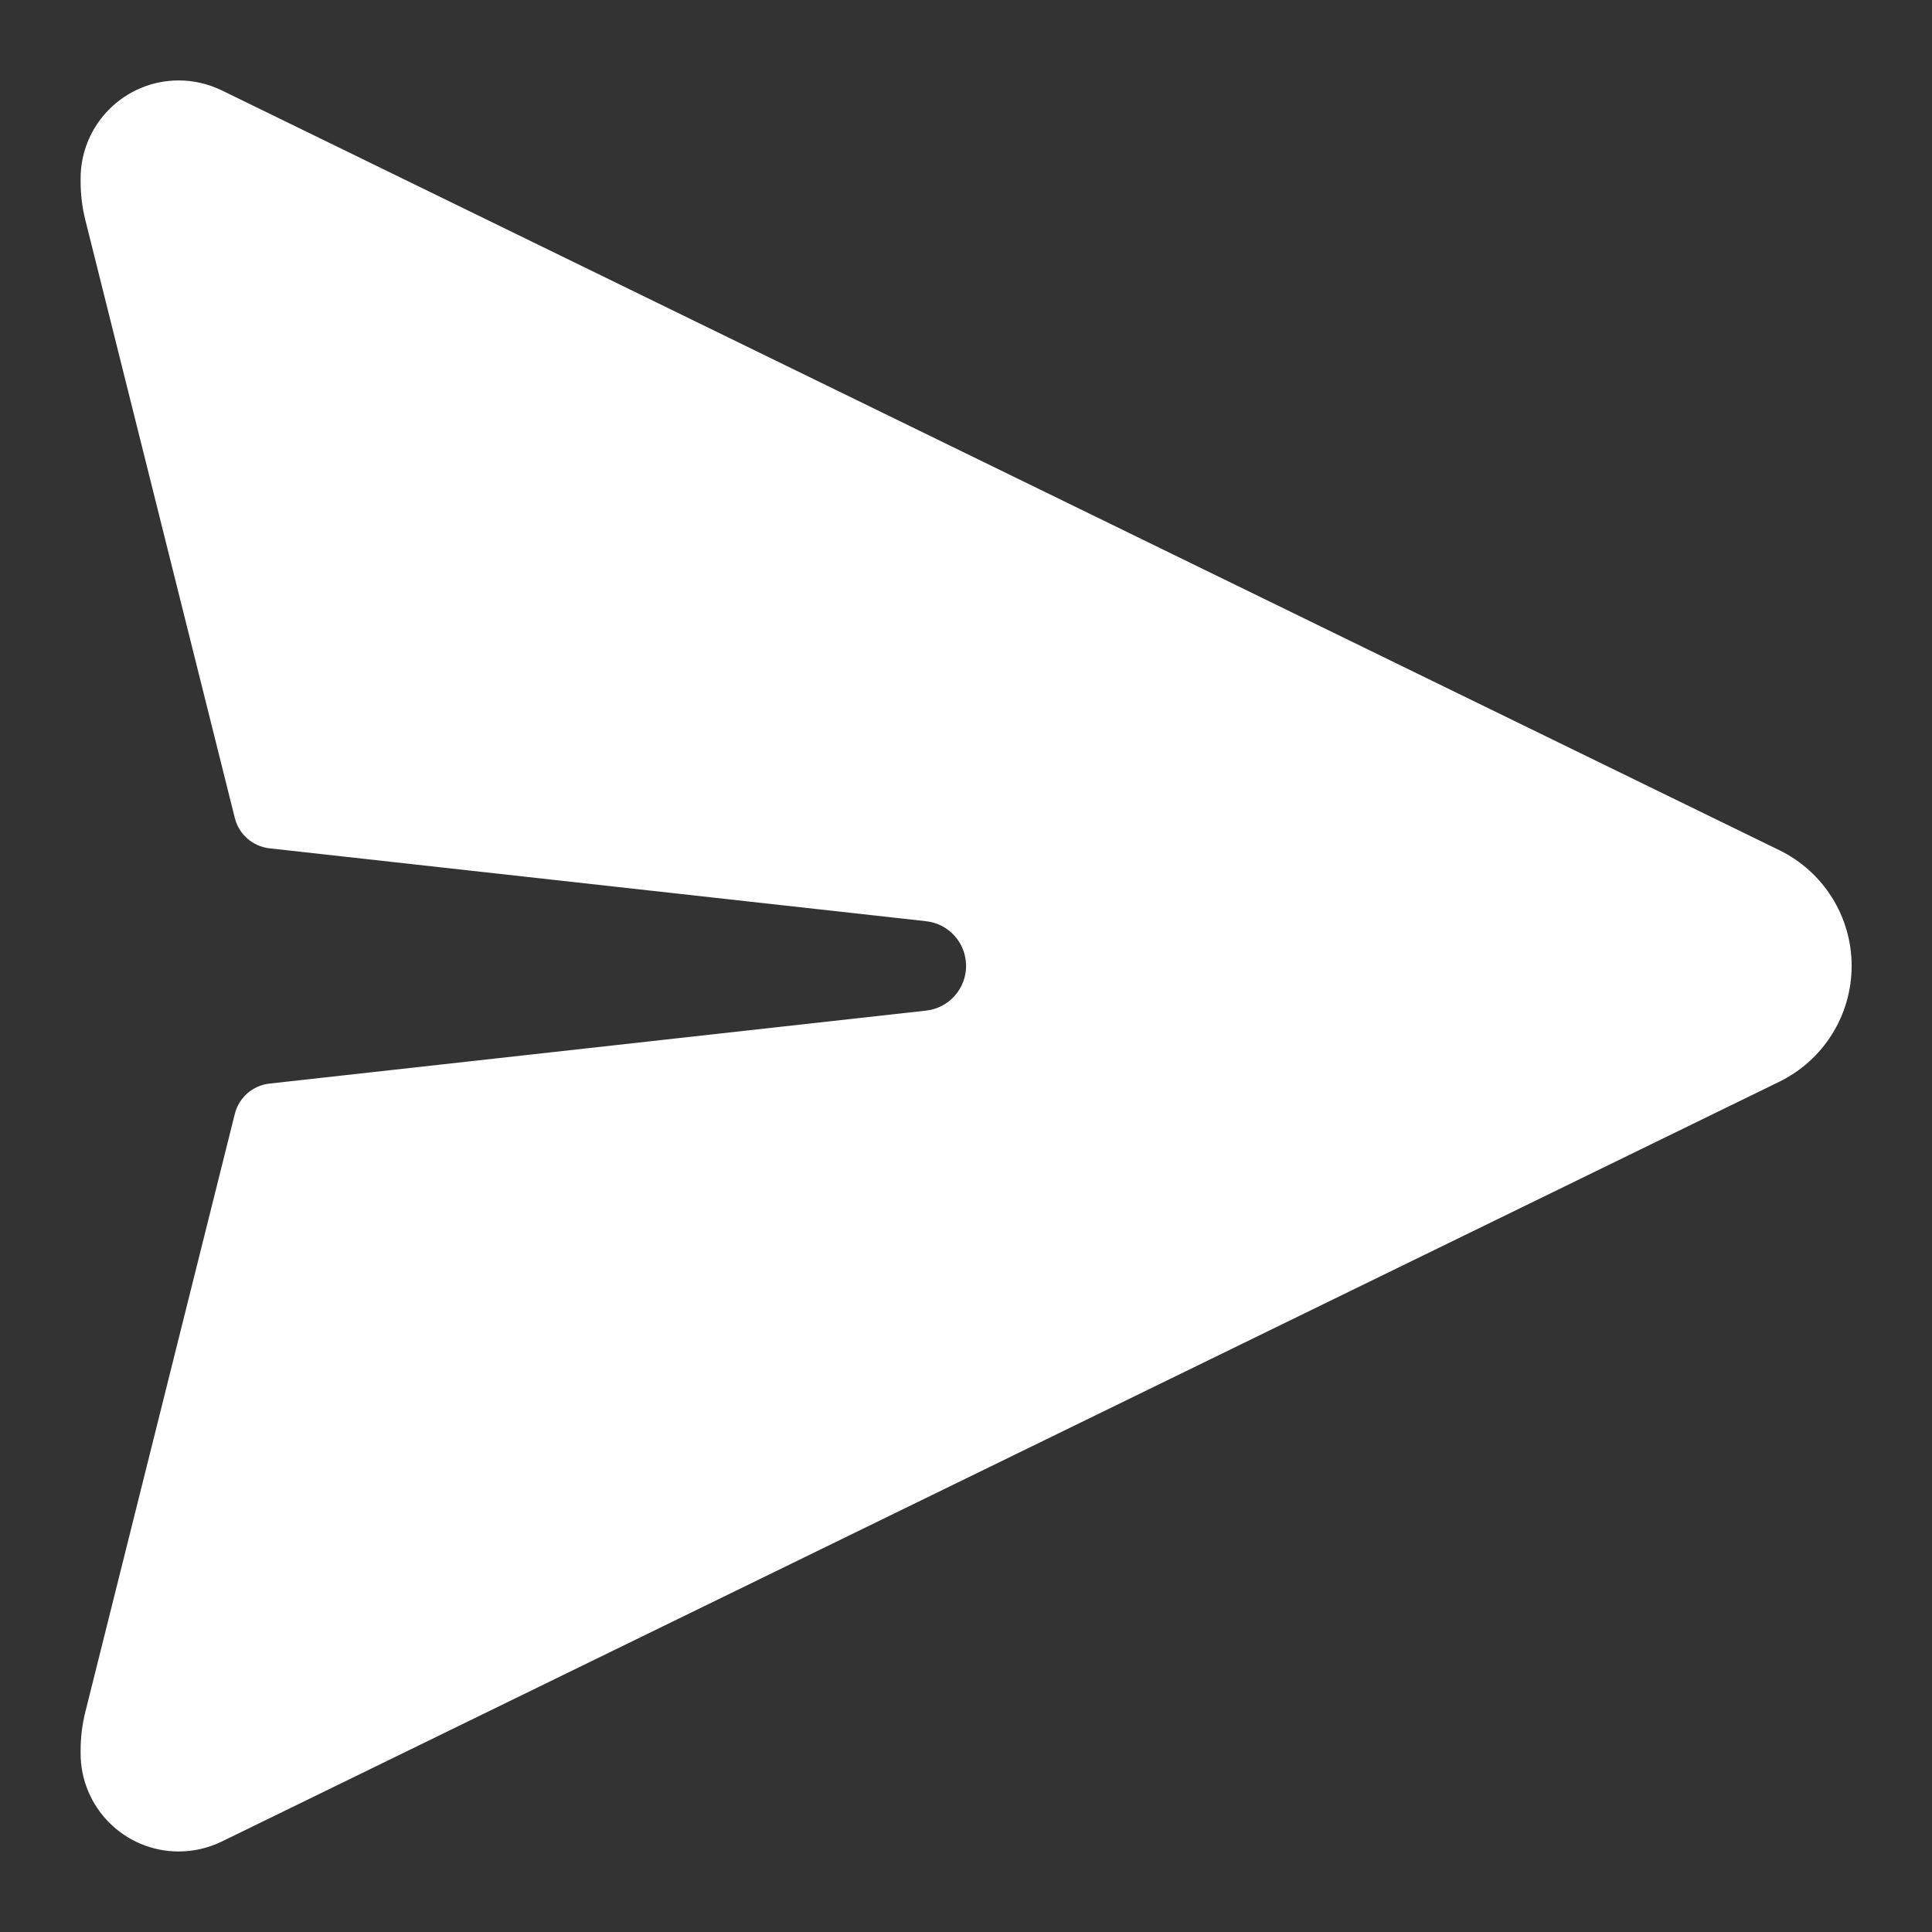 <svg width="22" height="22" viewBox="0 0 22 22" fill="none" xmlns="http://www.w3.org/2000/svg">
<rect x="0" y="0" width="22" height="22" fill="#333333" stroke="none"/>
<g clip-path="url(#clip0_413_34405)">
<path d="M20.261 9.681L2.525 1.029C2.372 0.955 2.205 0.916 2.035 0.916C1.418 0.916 0.918 1.416 0.918 2.033V2.065C0.918 2.215 0.936 2.365 0.973 2.51L2.674 9.315C2.72 9.501 2.878 9.638 3.068 9.66L10.546 10.49C10.805 10.519 11.001 10.738 11.001 10.999C11.001 11.26 10.805 11.479 10.546 11.508L3.068 12.339C2.878 12.36 2.72 12.498 2.674 12.684L0.973 19.489C0.936 19.634 0.918 19.784 0.918 19.933V19.966C0.918 20.583 1.418 21.083 2.035 21.083C2.205 21.083 2.372 21.044 2.525 20.97L20.261 12.318C20.765 12.072 21.085 11.56 21.085 10.999C21.085 10.438 20.765 9.927 20.261 9.681Z" fill="white"/>
</g>
<defs>
<clipPath id="clip0_413_34405">
<rect width="22" height="22" fill="white"/>
</clipPath>
</defs>
</svg>
